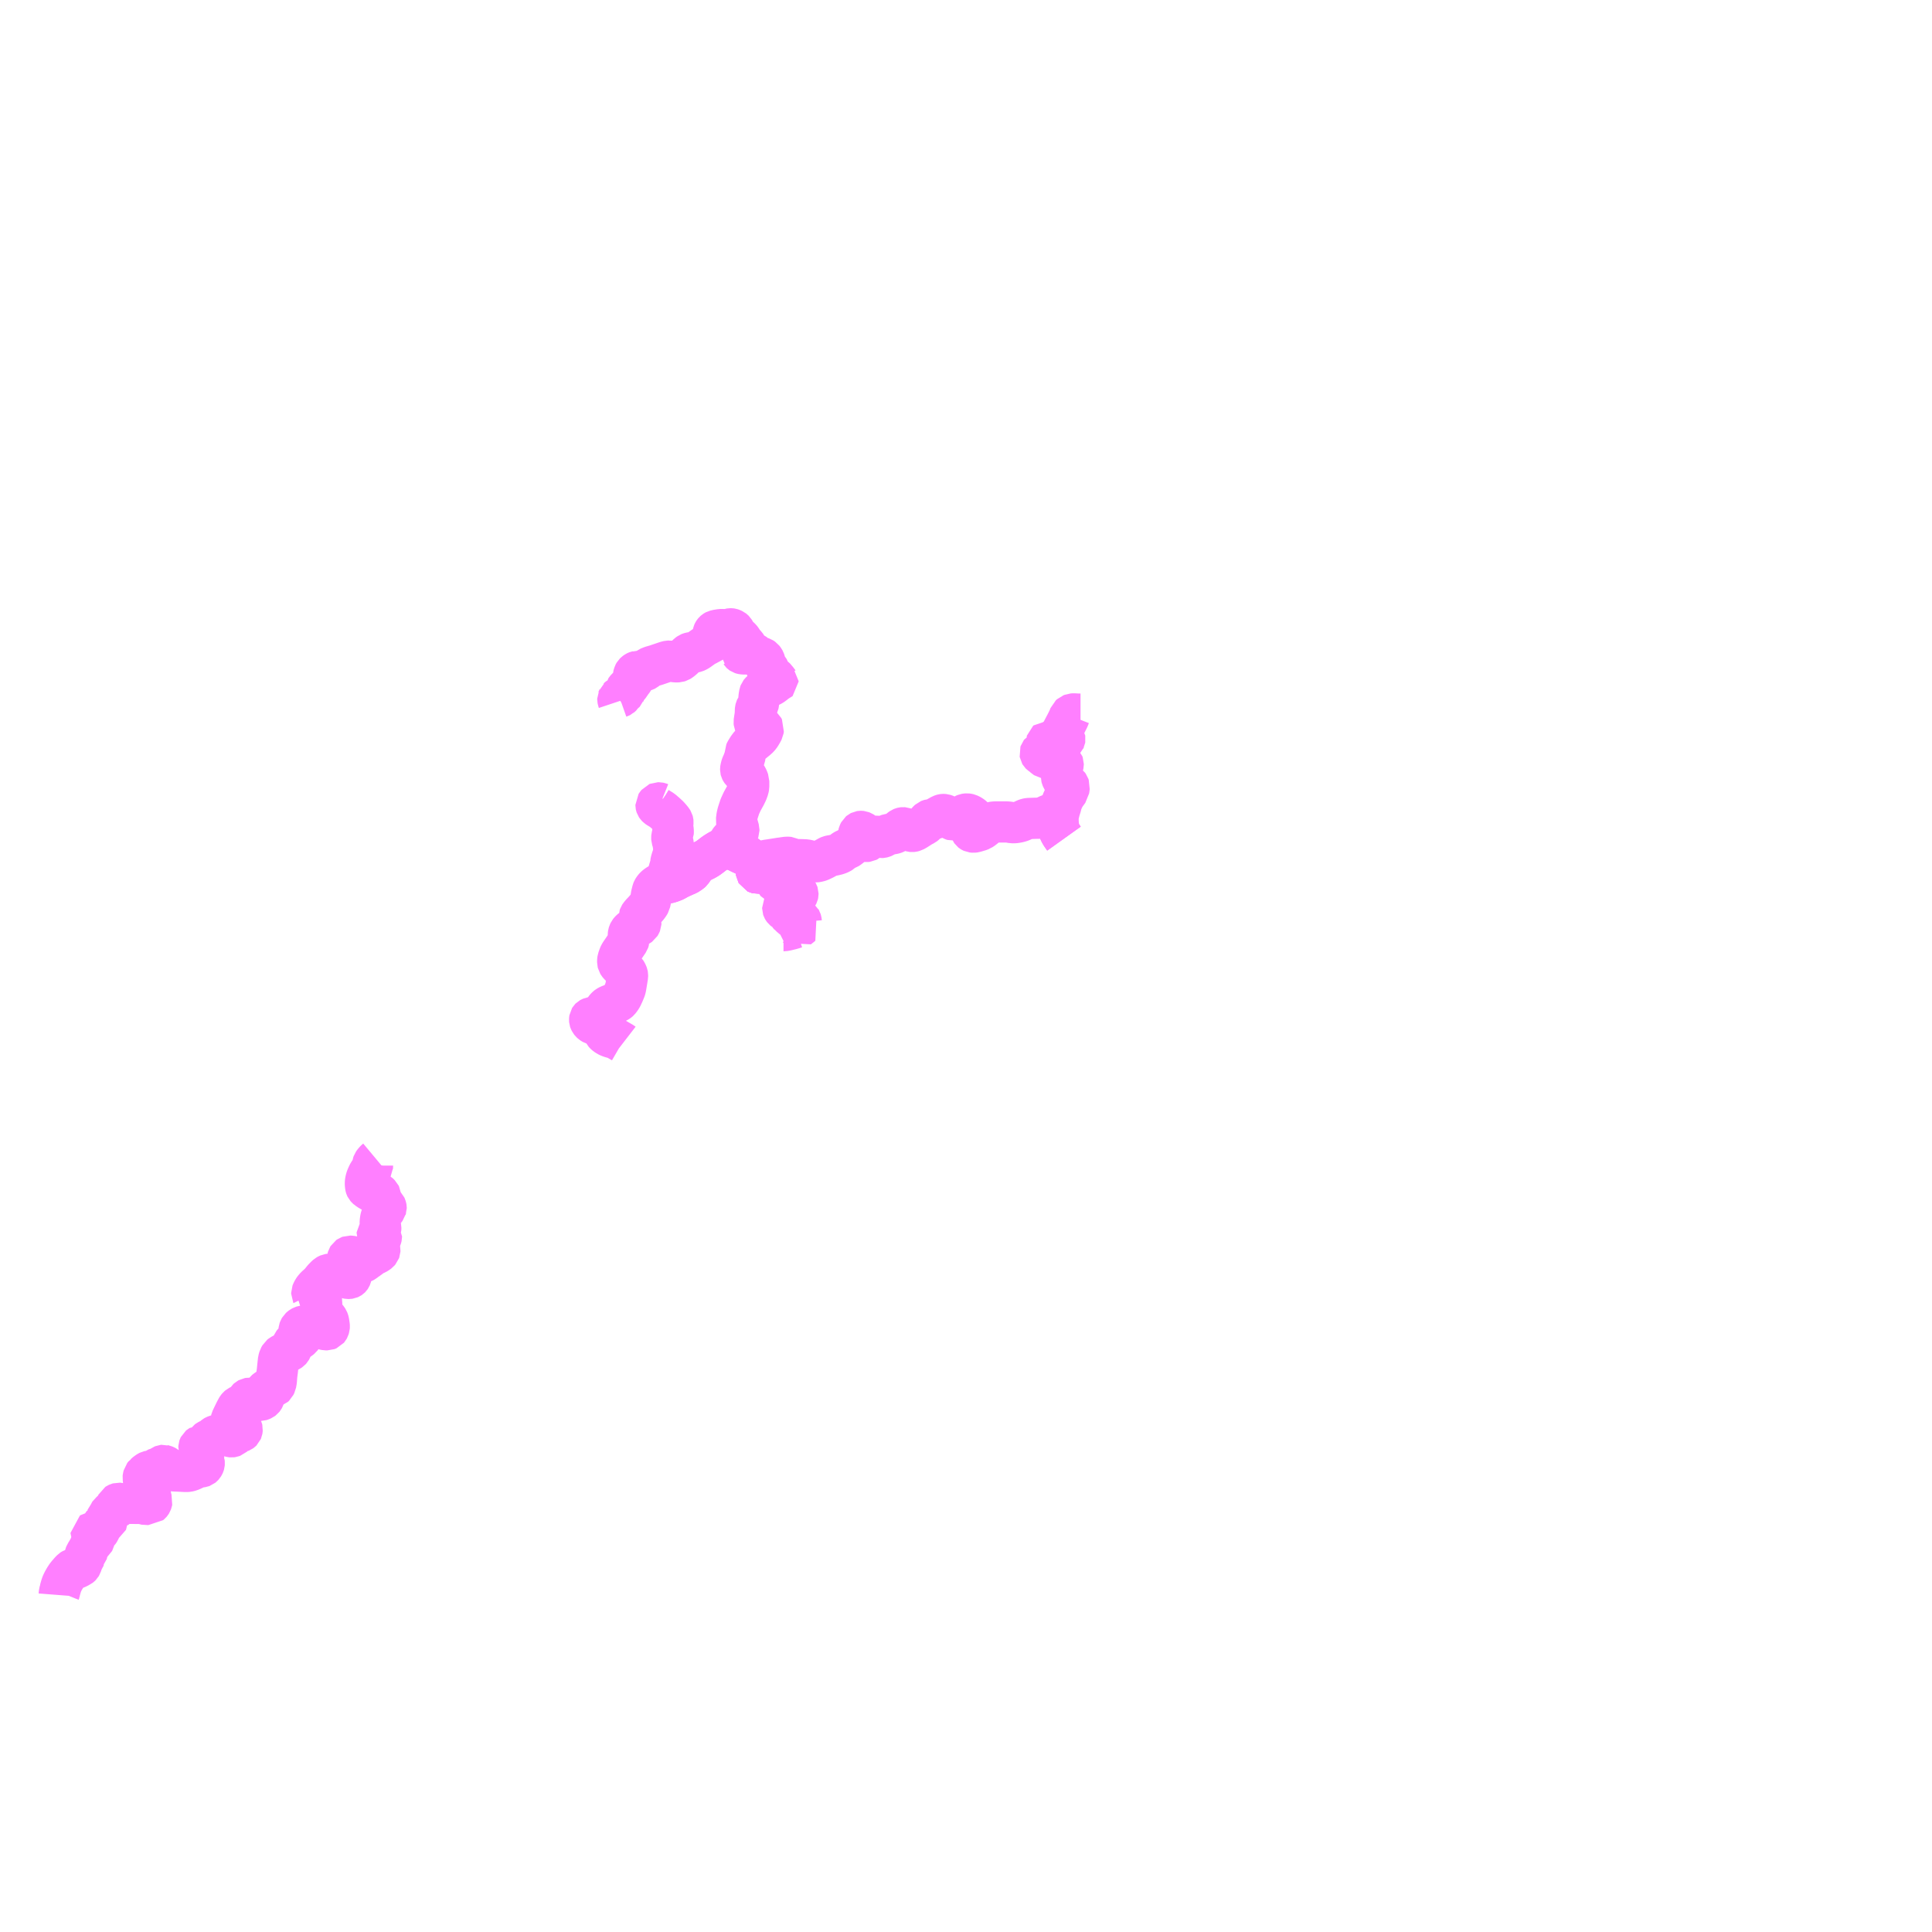 <?xml version="1.0" encoding="UTF-8"?>
<svg  xmlns="http://www.w3.org/2000/svg" xmlns:xlink="http://www.w3.org/1999/xlink" xmlns:go="http://purl.org/svgmap/profile" property="N07_001,N07_002,N07_003,N07_004,N07_005,N07_006,N07_007" viewBox="12972.656 -3199.219 35.156 35.156" go:dataArea="12972.65625 -3199.21875 35.15625 35.15625" >
<globalCoordinateSystem srsName="http://purl.org/crs/84" transform="matrix(100.0,0.0,0.0,-100.0,0.0,0.0)" />
<defs>
 <g id="p0" >
  <circle cx="0.0" cy="0.0" r="3" stroke="green" stroke-width="0.75" vector-effect="non-scaling-stroke" />
 </g>
</defs>
<g fill="none" fill-rule="evenodd" stroke="#FF00FF" stroke-width="0.75" opacity="0.5" vector-effect="non-scaling-stroke" stroke-linejoin="bevel" >
<path content="2,薩摩川内市,下甑島鹿島港バス,4.0,4.0,4.0," xlink:title="2" d="M12973.733,-3170.194L12973.735,-3170.22L12973.737,-3170.242L12973.739,-3170.249L12973.748,-3170.271L12973.749,-3170.291L12973.772,-3170.372L12973.784,-3170.404L12973.796,-3170.428L12973.807,-3170.451L12973.835,-3170.5L12973.863,-3170.543L12973.884,-3170.57L12973.912,-3170.602L12973.929,-3170.622L12973.963,-3170.657L12973.966,-3170.659L12973.97,-3170.661L12973.983,-3170.665L12974.021,-3170.672L12974.026,-3170.673L12974.035,-3170.677L12974.072,-3170.692L12974.102,-3170.71L12974.114,-3170.716L12974.12,-3170.719L12974.124,-3170.722L12974.13,-3170.728L12974.133,-3170.733L12974.136,-3170.738L12974.153,-3170.794L12974.162,-3170.814L12974.164,-3170.819L12974.186,-3170.849L12974.187,-3170.852L12974.189,-3170.857L12974.191,-3170.879L12974.192,-3170.883L12974.201,-3170.907L12974.21,-3170.937L12974.213,-3170.945L12974.222,-3170.958L12974.242,-3170.976L12974.248,-3170.984L12974.25,-3170.989L12974.252,-3170.994L12974.25,-3171.017L12974.249,-3171.028L12974.25,-3171.032L12974.254,-3171.036L12974.273,-3171.054L12974.288,-3171.075L12974.308,-3171.127L12974.312,-3171.135L12974.318,-3171.144L12974.33,-3171.156L12974.361,-3171.177L12974.373,-3171.188L12974.376,-3171.193L12974.378,-3171.203L12974.378,-3171.234L12974.377,-3171.244L12974.374,-3171.253L12974.371,-3171.259L12974.368,-3171.262L12974.345,-3171.278L12974.333,-3171.289L12974.317,-3171.313L12974.314,-3171.32L12974.314,-3171.325L12974.317,-3171.327L12974.325,-3171.332L12974.335,-3171.334L12974.343,-3171.334L12974.352,-3171.333L12974.398,-3171.324L12974.419,-3171.323L12974.428,-3171.324L12974.434,-3171.325L12974.439,-3171.328L12974.449,-3171.337L12974.461,-3171.354L12974.469,-3171.366L12974.489,-3171.413L12974.491,-3171.418L12974.504,-3171.454L12974.511,-3171.468L12974.53,-3171.491L12974.534,-3171.498L12974.554,-3171.511L12974.561,-3171.517L12974.568,-3171.52L12974.599,-3171.539L12974.612,-3171.548L12974.615,-3171.554L12974.615,-3171.568L12974.611,-3171.59L12974.606,-3171.62L12974.607,-3171.63L12974.608,-3171.633L12974.613,-3171.638L12974.633,-3171.65L12974.64,-3171.655L12974.642,-3171.659L12974.645,-3171.678L12974.648,-3171.686L12974.65,-3171.689L12974.675,-3171.709L12974.708,-3171.742L12974.726,-3171.752L12974.731,-3171.758L12974.74,-3171.77L12974.745,-3171.774L12974.749,-3171.775L12974.764,-3171.778L12974.777,-3171.782L12974.785,-3171.785L12974.791,-3171.789L12974.798,-3171.799L12974.801,-3171.807L12974.803,-3171.813L12974.801,-3171.815L12974.788,-3171.829L12974.78,-3171.84L12974.779,-3171.843L12974.779,-3171.847L12974.781,-3171.851L12974.787,-3171.855L12974.802,-3171.862L12974.813,-3171.865L12974.828,-3171.864L12974.84,-3171.861L12974.888,-3171.851L12974.905,-3171.849L12974.917,-3171.85L12974.932,-3171.853L12974.953,-3171.861L12974.959,-3171.863L12974.968,-3171.864L12975.009,-3171.864L12975.024,-3171.863L12975.185,-3171.862L12975.223,-3171.866L12975.23,-3171.865L12975.234,-3171.863L12975.244,-3171.853L12975.246,-3171.853L12975.255,-3171.849L12975.29,-3171.847L12975.379,-3171.841L12975.401,-3171.86L12975.407,-3171.867L12975.412,-3171.875L12975.419,-3171.894L12975.421,-3171.905L12975.418,-3171.914L12975.412,-3171.927L12975.402,-3171.948L12975.397,-3172.017L12975.393,-3172.028L12975.383,-3172.061L12975.383,-3172.074L12975.386,-3172.093L12975.387,-3172.122L12975.384,-3172.153L12975.38,-3172.165L12975.358,-3172.188L12975.342,-3172.211L12975.322,-3172.241L12975.304,-3172.276L12975.294,-3172.277L12975.285,-3172.266L12975.278,-3172.261L12975.272,-3172.261L12975.268,-3172.267L12975.267,-3172.279L12975.267,-3172.288L12975.267,-3172.294L12975.264,-3172.309L12975.261,-3172.329L12975.262,-3172.339L12975.27,-3172.37L12975.289,-3172.395L12975.299,-3172.401L12975.303,-3172.405L12975.334,-3172.429L12975.356,-3172.443L12975.364,-3172.447L12975.373,-3172.449L12975.423,-3172.45L12975.426,-3172.449L12975.44,-3172.45L12975.449,-3172.452L12975.457,-3172.457L12975.467,-3172.466L12975.484,-3172.486L12975.496,-3172.495L12975.506,-3172.499L12975.512,-3172.5L12975.516,-3172.499L12975.531,-3172.492L12975.545,-3172.486L12975.555,-3172.486L12975.561,-3172.488L12975.566,-3172.493L12975.569,-3172.496L12975.574,-3172.503L12975.584,-3172.523L12975.59,-3172.533L12975.597,-3172.541L12975.608,-3172.549L12975.618,-3172.553L12975.623,-3172.555L12975.632,-3172.556L12975.635,-3172.555L12975.64,-3172.554L12975.664,-3172.544L12975.679,-3172.536L12975.684,-3172.532L12975.688,-3172.525L12975.69,-3172.519L12975.693,-3172.495L12975.694,-3172.49L12975.696,-3172.484L12975.702,-3172.479L12975.71,-3172.472L12975.723,-3172.467L12975.736,-3172.463L12975.773,-3172.457L12975.837,-3172.453L12975.909,-3172.45L12976.02,-3172.444L12976.062,-3172.444L12976.075,-3172.445L12976.105,-3172.452L12976.117,-3172.455L12976.15,-3172.469L12976.185,-3172.485L12976.267,-3172.524L12976.28,-3172.528L12976.292,-3172.528L12976.305,-3172.528L12976.319,-3172.526L12976.332,-3172.528L12976.34,-3172.531L12976.345,-3172.535L12976.356,-3172.547L12976.364,-3172.56L12976.369,-3172.571L12976.372,-3172.581L12976.373,-3172.593L12976.372,-3172.603L12976.371,-3172.613L12976.363,-3172.631L12976.35,-3172.654L12976.347,-3172.662L12976.346,-3172.668L12976.347,-3172.677L12976.347,-3172.68L12976.352,-3172.692L12976.359,-3172.711L12976.362,-3172.722L12976.363,-3172.74L12976.36,-3172.747L12976.352,-3172.761L12976.339,-3172.776L12976.301,-3172.821L12976.282,-3172.848L12976.277,-3172.858L12976.276,-3172.866L12976.275,-3172.869L12976.276,-3172.888L12976.278,-3172.894L12976.281,-3172.9L12976.287,-3172.905L12976.294,-3172.909L12976.303,-3172.909L12976.317,-3172.907L12976.334,-3172.907L12976.34,-3172.907L12976.348,-3172.91L12976.358,-3172.917L12976.38,-3172.934L12976.408,-3172.961L12976.413,-3172.968L12976.423,-3172.995L12976.428,-3173.002L12976.436,-3173.008L12976.525,-3173.053L12976.539,-3173.062L12976.542,-3173.065L12976.547,-3173.071L12976.554,-3173.082L12976.56,-3173.087L12976.567,-3173.091L12976.58,-3173.096L12976.631,-3173.112L12976.666,-3173.12L12976.69,-3173.124L12976.766,-3173.136L12976.784,-3173.137L12976.789,-3173.137L12976.795,-3173.135L12976.804,-3173.13L12976.813,-3173.121L12976.833,-3173.093L12976.84,-3173.086L12976.846,-3173.08L12976.854,-3173.076L12976.862,-3173.074L12976.872,-3173.073L12976.879,-3173.074L12976.898,-3173.081L12976.908,-3173.09L12976.912,-3173.095L12976.913,-3173.103L12976.913,-3173.115L12976.907,-3173.159L12976.906,-3173.177L12976.908,-3173.18L12976.912,-3173.184L12976.923,-3173.188L12976.936,-3173.19L12976.97,-3173.191L12976.98,-3173.19L12976.985,-3173.188L12976.988,-3173.187L12977.014,-3173.171L12977.022,-3173.166L12977.03,-3173.166L12977.037,-3173.166L12977.042,-3173.168L12977.053,-3173.176L12977.056,-3173.179L12977.057,-3173.18L12977.06,-3173.187L12977.061,-3173.193L12977.062,-3173.199L12977.063,-3173.212L12977.061,-3173.221L12977.058,-3173.227L12977.05,-3173.238L12977.043,-3173.248L12977.03,-3173.259L12977.023,-3173.267L12976.998,-3173.287L12976.979,-3173.308L12976.961,-3173.324L12976.935,-3173.343L12976.922,-3173.351L12976.907,-3173.358L12976.893,-3173.363L12976.873,-3173.374L12976.868,-3173.377L12976.864,-3173.381L12976.864,-3173.383L12976.864,-3173.386L12976.865,-3173.39L12976.895,-3173.454L12976.901,-3173.466L12976.939,-3173.544L12976.969,-3173.599L12976.972,-3173.604L12976.986,-3173.621L12976.999,-3173.632L12977.003,-3173.634L12977.013,-3173.637L12977.021,-3173.638L12977.04,-3173.637L12977.059,-3173.635L12977.088,-3173.635L12977.096,-3173.636L12977.107,-3173.641L12977.123,-3173.649L12977.136,-3173.66L12977.14,-3173.666L12977.144,-3173.678L12977.146,-3173.69L12977.148,-3173.744L12977.15,-3173.749L12977.155,-3173.757L12977.166,-3173.767L12977.179,-3173.774L12977.195,-3173.777L12977.21,-3173.776L12977.241,-3173.77L12977.293,-3173.755L12977.348,-3173.739L12977.368,-3173.735L12977.39,-3173.735L12977.412,-3173.742L12977.434,-3173.752L12977.446,-3173.761L12977.454,-3173.771L12977.46,-3173.782L12977.464,-3173.794L12977.464,-3173.834L12977.462,-3173.856L12977.463,-3173.884L12977.468,-3173.895L12977.476,-3173.906L12977.495,-3173.921L12977.519,-3173.938L12977.533,-3173.949L12977.549,-3173.958L12977.559,-3173.963L12977.576,-3173.968L12977.594,-3173.97L12977.609,-3173.974L12977.64,-3173.984L12977.658,-3174.001L12977.674,-3174.034L12977.684,-3174.09L12977.692,-3174.194L12977.703,-3174.275L12977.716,-3174.403L12977.724,-3174.474L12977.737,-3174.518L12977.756,-3174.551L12977.772,-3174.564L12977.804,-3174.581L12977.843,-3174.598L12977.925,-3174.636L12977.941,-3174.647L12977.951,-3174.658L12977.955,-3174.665L12977.961,-3174.68L12977.968,-3174.703L12977.976,-3174.743L12977.98,-3174.762L12977.986,-3174.776L12977.996,-3174.789L12978.002,-3174.795L12978.014,-3174.803L12978.077,-3174.831L12978.097,-3174.842L12978.116,-3174.856L12978.136,-3174.872L12978.142,-3174.88L12978.146,-3174.889L12978.145,-3174.907L12978.142,-3174.919L12978.135,-3174.932L12978.111,-3174.967L12978.102,-3174.983L12978.098,-3174.996L12978.097,-3175.013L12978.098,-3175.021L12978.103,-3175.035L12978.113,-3175.052L12978.127,-3175.065L12978.139,-3175.074L12978.156,-3175.083L12978.172,-3175.088L12978.203,-3175.093L12978.219,-3175.096L12978.238,-3175.097L12978.307,-3175.1L12978.351,-3175.103L12978.38,-3175.102L12978.396,-3175.099L12978.416,-3175.092L12978.474,-3175.062L12978.476,-3175.061L12978.526,-3175.037L12978.55,-3175.029L12978.572,-3175.024L12978.587,-3175.021L12978.611,-3175.021L12978.619,-3175.024L12978.628,-3175.028L12978.634,-3175.035L12978.64,-3175.046L12978.647,-3175.069L12978.648,-3175.082L12978.647,-3175.096L12978.636,-3175.17L12978.631,-3175.187L12978.625,-3175.202L12978.611,-3175.224L12978.564,-3175.281L12978.55,-3175.3L12978.541,-3175.315L12978.529,-3175.345L12978.518,-3175.391L12978.511,-3175.432L12978.509,-3175.51L12978.507,-3175.52L12978.505,-3175.568L12978.502,-3175.59L12978.496,-3175.606L12978.49,-3175.613L12978.478,-3175.626L12978.465,-3175.636L12978.458,-3175.638L12978.416,-3175.643L12978.379,-3175.648L12978.362,-3175.652L12978.345,-3175.661L12978.333,-3175.67L12978.331,-3175.671L12978.332,-3175.673L12978.329,-3175.679L12978.329,-3175.692L12978.337,-3175.713L12978.356,-3175.749L12978.37,-3175.769L12978.401,-3175.805L12978.442,-3175.841L12978.478,-3175.876L12978.499,-3175.9L12978.54,-3175.951L12978.585,-3175.997L12978.604,-3176.014L12978.62,-3176.023L12978.636,-3176.03L12978.649,-3176.032L12978.662,-3176.033L12978.667,-3176.033L12978.671,-3176.033L12978.676,-3176.031L12978.682,-3176.029L12978.692,-3176.02L12978.7,-3176.015L12978.711,-3176.01L12978.757,-3175.997L12978.764,-3175.995L12978.778,-3175.995L12978.792,-3175.998L12978.846,-3176.014L12978.862,-3176.017L12978.887,-3176.018L12978.903,-3176.017L12978.919,-3176.012L12978.935,-3176.003L12978.935,-3176.003L12978.946,-3175.996L12978.953,-3175.987L12978.972,-3175.963L12978.974,-3175.961L12978.977,-3175.959L12978.98,-3175.958L12978.991,-3175.956L12979.005,-3175.956L12979.018,-3175.958L12979.025,-3175.961L12979.031,-3175.965L12979.035,-3175.969L12979.039,-3175.975L12979.042,-3175.982L12979.047,-3176L12979.048,-3176.009L12979.048,-3176.016L12979.048,-3176.027L12979.045,-3176.036L12979.039,-3176.047L12979.028,-3176.058L12979,-3176.078L12978.983,-3176.095L12978.978,-3176.106L12978.976,-3176.11L12978.973,-3176.12L12978.973,-3176.176L12978.971,-3176.189L12978.971,-3176.214L12978.975,-3176.24L12978.977,-3176.261L12978.978,-3176.298L12978.981,-3176.326L12978.984,-3176.336L12978.992,-3176.349L12979.002,-3176.356L12979.016,-3176.361L12979.043,-3176.36L12979.084,-3176.352L12979.113,-3176.344L12979.142,-3176.331L12979.158,-3176.319L12979.158,-3176.319L12979.178,-3176.298L12979.192,-3176.278L12979.204,-3176.262L12979.217,-3176.252L12979.227,-3176.248L12979.232,-3176.247L12979.237,-3176.246L12979.244,-3176.246L12979.249,-3176.246L12979.258,-3176.248L12979.266,-3176.251L12979.275,-3176.255L12979.286,-3176.261L12979.291,-3176.265L12979.318,-3176.291L12979.33,-3176.3L12979.356,-3176.311L12979.365,-3176.316L12979.377,-3176.327L12979.387,-3176.34L12979.392,-3176.351L12979.407,-3176.371L12979.413,-3176.376L12979.421,-3176.38L12979.44,-3176.386L12979.488,-3176.397L12979.502,-3176.403L12979.531,-3176.421L12979.552,-3176.437L12979.564,-3176.451L12979.568,-3176.462L12979.569,-3176.479L12979.567,-3176.488L12979.559,-3176.507L12979.554,-3176.522L12979.551,-3176.543L12979.551,-3176.615L12979.555,-3176.627L12979.576,-3176.663L12979.586,-3176.683L12979.593,-3176.699L12979.595,-3176.705L12979.597,-3176.714L12979.597,-3176.716L12979.597,-3176.719L12979.595,-3176.722L12979.592,-3176.726L12979.585,-3176.729L12979.579,-3176.731L12979.538,-3176.74L12979.527,-3176.744L12979.521,-3176.75L12979.519,-3176.755L12979.52,-3176.767L12979.527,-3176.777L12979.572,-3176.822L12979.58,-3176.835L12979.584,-3176.846L12979.585,-3176.871L12979.585,-3176.878L12979.58,-3176.903L12979.579,-3176.908L12979.576,-3176.924L12979.575,-3176.974L12979.575,-3176.988L12979.582,-3177.04L12979.588,-3177.066L12979.598,-3177.094L12979.603,-3177.111L12979.619,-3177.146L12979.624,-3177.155L12979.647,-3177.183L12979.675,-3177.221L12979.678,-3177.225L12979.681,-3177.229L12979.682,-3177.233L12979.683,-3177.236L12979.683,-3177.24L12979.682,-3177.246L12979.677,-3177.263L12979.672,-3177.274L12979.653,-3177.293L12979.631,-3177.321L12979.611,-3177.344L12979.6,-3177.362L12979.594,-3177.375L12979.591,-3177.389L12979.584,-3177.429L12979.58,-3177.466L12979.574,-3177.478L12979.54,-3177.512L12979.529,-3177.518L12979.497,-3177.524L12979.466,-3177.526L12979.459,-3177.527L12979.448,-3177.528L12979.421,-3177.536L12979.406,-3177.544L12979.384,-3177.557L12979.365,-3177.568L12979.342,-3177.586L12979.337,-3177.588L12979.329,-3177.595L12979.316,-3177.61L12979.314,-3177.614L12979.311,-3177.623L12979.309,-3177.632L12979.307,-3177.65L12979.305,-3177.67L12979.305,-3177.695L12979.307,-3177.717L12979.309,-3177.731L12979.313,-3177.747L12979.318,-3177.768L12979.323,-3177.783L12979.335,-3177.813L12979.354,-3177.854L12979.365,-3177.874L12979.378,-3177.893L12979.385,-3177.903L12979.404,-3177.928L12979.428,-3177.956L12979.433,-3177.964L12979.433,-3177.989L12979.434,-3177.997L12979.434,-3178.009L12979.437,-3178.033L12979.445,-3178.055L12979.456,-3178.071L12979.483,-3178.102L12979.488,-3178.107L12979.506,-3178.122"/>
<path content="2,薩摩川内市,中川原線,5.0,5.0,5.0," xlink:title="2" d="M12986.572,-3183.546L12986.564,-3183.54L12986.558,-3183.528L12986.556,-3183.522L12986.554,-3183.513L12986.554,-3183.495L12986.558,-3183.479L12986.578,-3183.428L12986.592,-3183.4L12986.593,-3183.395L12986.593,-3183.392L12986.591,-3183.389L12986.573,-3183.38L12986.547,-3183.368L12986.522,-3183.356L12986.489,-3183.342L12986.478,-3183.338L12986.469,-3183.335L12986.449,-3183.331L12986.436,-3183.33L12986.432,-3183.331L12986.426,-3183.334L12986.422,-3183.341L12986.418,-3183.365L12986.41,-3183.424L12986.406,-3183.443L12986.391,-3183.477L12986.381,-3183.496L12986.352,-3183.53L12986.342,-3183.549L12986.302,-3183.595L12986.264,-3183.63L12986.247,-3183.642L12986.223,-3183.657L12986.208,-3183.663L12986.171,-3183.678L12986.122,-3183.701L12986.085,-3183.72L12986.062,-3183.73L12986.04,-3183.74L12985.995,-3183.76L12985.981,-3183.766L12985.945,-3183.779L12985.923,-3183.786L12985.899,-3183.79L12985.887,-3183.792L12985.879,-3183.792L12985.874,-3183.791L12985.864,-3183.791L12985.855,-3183.789L12985.828,-3183.784L12985.814,-3183.779L12985.777,-3183.763L12985.736,-3183.742L12985.679,-3183.707L12985.655,-3183.69L12985.637,-3183.678L12985.611,-3183.657L12985.57,-3183.626L12985.544,-3183.607L12985.51,-3183.586L12985.483,-3183.571L12985.403,-3183.532L12985.388,-3183.525L12985.331,-3183.481L12985.316,-3183.466L12985.298,-3183.442L12985.243,-3183.362L12985.222,-3183.343L12985.181,-3183.316L12985.161,-3183.304L12985.126,-3183.29L12985.033,-3183.248L12984.97,-3183.216L12984.942,-3183.198L12984.893,-3183.178L12984.837,-3183.159L12984.802,-3183.151L12984.792,-3183.15L12984.779,-3183.151L12984.756,-3183.155L12984.736,-3183.156L12984.735,-3183.181L12984.737,-3183.188L12984.739,-3183.194L12984.752,-3183.217L12984.783,-3183.259L12984.796,-3183.278L12984.805,-3183.294L12984.814,-3183.314L12984.82,-3183.334L12984.825,-3183.365L12984.83,-3183.387L12984.846,-3183.44L12984.857,-3183.469L12984.862,-3183.485L12984.862,-3183.497L12984.862,-3183.522L12984.866,-3183.544L12984.882,-3183.599L12984.895,-3183.633L12984.901,-3183.651L12984.905,-3183.678L12984.91,-3183.702L12984.914,-3183.727L12984.917,-3183.762L12984.916,-3183.79L12984.906,-3183.857L12984.902,-3183.886L12984.889,-3183.93L12984.881,-3183.955L12984.88,-3183.973L12984.882,-3183.997L12984.89,-3184.027L12984.906,-3184.066L12984.907,-3184.079L12984.906,-3184.11L12984.895,-3184.187L12984.896,-3184.217L12984.901,-3184.247L12984.902,-3184.258L12984.901,-3184.267L12984.898,-3184.278L12984.888,-3184.295L12984.853,-3184.337L12984.823,-3184.371L12984.778,-3184.413L12984.705,-3184.476L12984.669,-3184.498L12984.666,-3184.5L12984.628,-3184.523L12984.615,-3184.532L12984.606,-3184.541L12984.601,-3184.546L12984.597,-3184.552L12984.594,-3184.561L12984.593,-3184.566L12984.593,-3184.572L12984.6,-3184.583L12984.62,-3184.607L12984.627,-3184.61L12984.647,-3184.61L12984.661,-3184.607L12984.676,-3184.601L12984.686,-3184.601L12984.731,-3184.622L12984.742,-3184.627"/>
<path content="2,薩摩川内市,市之浦線,3.0,3.0,3.0," xlink:title="2" d="M12992.017,-3183.959L12992.002,-3183.98L12991.997,-3183.987L12991.965,-3184.034L12991.945,-3184.069L12991.934,-3184.092L12991.929,-3184.107L12991.926,-3184.119L12991.925,-3184.129L12991.901,-3184.29"/>
<path content="2,薩摩川内市,市之浦線,3.0,3.0,3.0," xlink:title="2" d="M12991.901,-3184.29L12991.981,-3184.283"/>
<path content="2,薩摩川内市,市之浦線,3.0,3.0,3.0," xlink:title="2" d="M12991.901,-3184.29L12991.901,-3184.301L12991.903,-3184.336L12991.909,-3184.369L12991.911,-3184.378L12991.928,-3184.44L12991.937,-3184.479L12991.945,-3184.502L12991.959,-3184.547L12991.97,-3184.594L12991.987,-3184.641L12992.021,-3184.715L12992.052,-3184.763L12992.103,-3184.832L12992.105,-3184.847L12992.109,-3184.873L12992.113,-3184.905L12992.106,-3184.925L12992.094,-3184.942L12992.044,-3184.979L12992.018,-3184.999L12992,-3185.021L12991.99,-3185.037L12991.982,-3185.051L12991.974,-3185.07L12991.971,-3185.082L12991.971,-3185.128L12991.974,-3185.179L12991.98,-3185.213L12991.986,-3185.241L12992.001,-3185.299L12992.003,-3185.309L12992.003,-3185.316L12992.001,-3185.322L12991.998,-3185.33L12991.988,-3185.34L12991.969,-3185.35L12991.95,-3185.354L12991.897,-3185.363L12991.861,-3185.372L12991.789,-3185.393L12991.779,-3185.399L12991.775,-3185.403L12991.77,-3185.414L12991.768,-3185.43L12991.767,-3185.437L12991.761,-3185.445L12991.758,-3185.448L12991.753,-3185.453L12991.747,-3185.458L12991.739,-3185.461L12991.728,-3185.465L12991.718,-3185.467L12991.709,-3185.467L12991.705,-3185.464L12991.701,-3185.457L12991.7,-3185.443L12991.697,-3185.431L12991.688,-3185.427L12991.674,-3185.43L12991.666,-3185.435L12991.641,-3185.458L12991.624,-3185.472L12991.59,-3185.496L12991.584,-3185.502L12991.581,-3185.507L12991.58,-3185.513L12991.583,-3185.522L12991.59,-3185.531L12991.601,-3185.537L12991.622,-3185.539L12991.643,-3185.54L12991.651,-3185.541L12991.668,-3185.545L12991.676,-3185.55L12991.681,-3185.557L12991.686,-3185.568L12991.688,-3185.579L12991.689,-3185.59L12991.689,-3185.594L12991.68,-3185.61L12991.677,-3185.625L12991.679,-3185.639L12991.685,-3185.652L12991.697,-3185.669L12991.705,-3185.682L12991.706,-3185.69L12991.705,-3185.702L12991.702,-3185.712L12991.701,-3185.723L12991.703,-3185.73L12991.711,-3185.737L12991.725,-3185.736L12991.74,-3185.729L12991.756,-3185.726L12991.768,-3185.724L12991.779,-3185.727L12991.8,-3185.74L12991.82,-3185.753L12991.829,-3185.758L12991.837,-3185.76L12991.846,-3185.761L12991.854,-3185.762L12991.863,-3185.761L12991.873,-3185.76L12991.896,-3185.753L12991.902,-3185.751L12991.917,-3185.751L12991.942,-3185.749L12991.988,-3185.744L12992.009,-3185.744L12992.018,-3185.747L12992.025,-3185.752L12992.03,-3185.757L12992.032,-3185.762L12992.033,-3185.764L12992.034,-3185.77L12992.033,-3185.776L12992.028,-3185.784L12992.021,-3185.792L12991.968,-3185.827L12991.963,-3185.83L12991.958,-3185.834L12991.955,-3185.838L12991.953,-3185.841L12991.952,-3185.845L12991.951,-3185.848L12991.951,-3185.852L12991.952,-3185.856L12991.953,-3185.861L12992.056,-3186.056L12992.099,-3186.142L12992.121,-3186.198L12992.142,-3186.217L12992.168,-3186.227L12992.195,-3186.229L12992.282,-3186.224L12992.318,-3186.224"/>
<path content="2,薩摩川内市,平良線,7.0,7.0,7.0," xlink:title="2" d="M12983.993,-3180.239L12983.98,-3180.249L12983.856,-3180.321L12983.85,-3180.324L12983.833,-3180.329L12983.825,-3180.33L12983.792,-3180.337L12983.764,-3180.346L12983.739,-3180.355L12983.714,-3180.367L12983.683,-3180.387L12983.673,-3180.395L12983.658,-3180.409L12983.65,-3180.418L12983.639,-3180.439L12983.633,-3180.457L12983.628,-3180.487L12983.624,-3180.496L12983.604,-3180.527L12983.594,-3180.538L12983.588,-3180.539L12983.586,-3180.545L12983.575,-3180.551L12983.57,-3180.553L12983.563,-3180.555L12983.47,-3180.578L12983.447,-3180.585L12983.433,-3180.593L12983.421,-3180.601L12983.407,-3180.614L12983.396,-3180.628L12983.388,-3180.644L12983.386,-3180.65L12983.385,-3180.661L12983.386,-3180.677L12983.387,-3180.683L12983.39,-3180.688L12983.393,-3180.691L12983.4,-3180.695L12983.419,-3180.703L12983.426,-3180.704L12983.434,-3180.706L12983.444,-3180.707L12983.448,-3180.707L12983.463,-3180.706L12983.492,-3180.704L12983.531,-3180.705L12983.542,-3180.708L12983.557,-3180.716L12983.57,-3180.727L12983.607,-3180.766L12983.624,-3180.788L12983.633,-3180.803L12983.646,-3180.83L12983.666,-3180.862L12983.68,-3180.88L12983.696,-3180.896L12983.71,-3180.907L12983.722,-3180.914L12983.739,-3180.923L12983.842,-3180.963L12983.884,-3180.982L12983.904,-3180.993L12983.914,-3181L12983.923,-3181.008L12983.951,-3181.044L12983.972,-3181.078L12984.002,-3181.142L12984.03,-3181.21L12984.038,-3181.234L12984.044,-3181.266L12984.065,-3181.393L12984.069,-3181.419L12984.075,-3181.452L12984.075,-3181.474L12984.073,-3181.485L12984.068,-3181.499L12984.055,-3181.526L12984.046,-3181.54L12983.958,-3181.626L12983.943,-3181.641L12983.924,-3181.659L12983.909,-3181.678L12983.9,-3181.693L12983.896,-3181.709L12983.896,-3181.731L12983.897,-3181.747L12983.9,-3181.767L12983.916,-3181.812L12983.92,-3181.825L12983.931,-3181.849L12983.945,-3181.873L12984.095,-3182.093L12984.097,-3182.099L12984.098,-3182.103L12984.098,-3182.116L12984.098,-3182.128L12984.098,-3182.136L12984.089,-3182.179L12984.088,-3182.201L12984.092,-3182.227L12984.098,-3182.247L12984.106,-3182.264L12984.117,-3182.278L12984.133,-3182.294L12984.148,-3182.307L12984.195,-3182.338L12984.215,-3182.347L12984.242,-3182.356L12984.276,-3182.369L12984.29,-3182.377L12984.301,-3182.385L12984.311,-3182.401L12984.317,-3182.416L12984.318,-3182.434L12984.309,-3182.467L12984.291,-3182.505L12984.287,-3182.519L12984.287,-3182.538L12984.292,-3182.552L12984.301,-3182.566L12984.329,-3182.6L12984.341,-3182.613L12984.362,-3182.634L12984.437,-3182.719L12984.467,-3182.76L12984.483,-3182.788L12984.484,-3182.793L12984.499,-3182.863L12984.511,-3182.938L12984.53,-3183.013L12984.536,-3183.028L12984.548,-3183.048L12984.564,-3183.068L12984.573,-3183.078L12984.599,-3183.101L12984.633,-3183.124L12984.666,-3183.141L12984.688,-3183.149L12984.715,-3183.157L12984.736,-3183.156L12984.756,-3183.155L12984.779,-3183.151L12984.792,-3183.15L12984.802,-3183.151L12984.837,-3183.159L12984.893,-3183.178L12984.942,-3183.198L12984.97,-3183.216L12985.033,-3183.248L12985.126,-3183.29L12985.161,-3183.304L12985.181,-3183.316L12985.222,-3183.343L12985.243,-3183.362L12985.298,-3183.442L12985.316,-3183.466L12985.331,-3183.481L12985.388,-3183.525L12985.403,-3183.532L12985.483,-3183.571L12985.51,-3183.586L12985.544,-3183.607L12985.57,-3183.626L12985.611,-3183.657L12985.637,-3183.678L12985.655,-3183.69L12985.679,-3183.707L12985.736,-3183.742L12985.777,-3183.763L12985.814,-3183.779L12985.828,-3183.784L12985.855,-3183.789L12985.864,-3183.791L12985.874,-3183.791L12985.879,-3183.792L12985.887,-3183.792L12985.899,-3183.79L12985.923,-3183.786L12985.945,-3183.779L12985.981,-3183.766L12985.995,-3183.76L12986.04,-3183.74L12986.062,-3183.73L12986.085,-3183.72L12986.122,-3183.701L12986.171,-3183.678L12986.208,-3183.663L12986.223,-3183.657L12986.247,-3183.642L12986.264,-3183.63L12986.302,-3183.595L12986.342,-3183.549L12986.352,-3183.53L12986.381,-3183.496L12986.391,-3183.477L12986.406,-3183.443L12986.41,-3183.424L12986.418,-3183.365L12986.422,-3183.341L12986.426,-3183.334L12986.432,-3183.331L12986.436,-3183.33L12986.449,-3183.331L12986.469,-3183.335L12986.478,-3183.338L12986.489,-3183.342L12986.522,-3183.356L12986.547,-3183.368L12986.573,-3183.38L12986.591,-3183.389L12986.593,-3183.392L12986.593,-3183.395L12986.592,-3183.4L12986.578,-3183.428L12986.558,-3183.479L12986.554,-3183.495L12986.554,-3183.513L12986.556,-3183.522L12986.558,-3183.528L12986.564,-3183.54L12986.572,-3183.546"/>
<path content="2,薩摩川内市,江石線,7.0,7.0,7.0," xlink:title="2" d="M12986.834,-3182.254L12986.856,-3182.265L12986.897,-3182.28L12986.913,-3182.284L12986.921,-3182.284L12986.967,-3182.291L12987.052,-3182.312L12987.097,-3182.325L12987.133,-3182.337L12987.144,-3182.34L12987.161,-3182.34L12987.165,-3182.339L12987.177,-3182.327L12987.213,-3182.356L12987.216,-3182.358L12987.244,-3182.381L12987.255,-3182.39L12987.251,-3182.394L12987.248,-3182.399L12987.245,-3182.406L12987.243,-3182.412L12987.237,-3182.439L12987.236,-3182.445L12987.235,-3182.459L12987.234,-3182.465L12987.23,-3182.478L12987.227,-3182.483L12987.225,-3182.487L12987.22,-3182.491L12987.21,-3182.498L12987.202,-3182.502L12987.188,-3182.507L12987.178,-3182.509L12987.151,-3182.509L12987.142,-3182.508L12987.128,-3182.505L12987.114,-3182.501L12987.106,-3182.501L12987.099,-3182.501L12987.093,-3182.503L12987.084,-3182.508L12987.072,-3182.517L12987.052,-3182.535L12987.046,-3182.541L12987.017,-3182.562L12987.014,-3182.566L12987.012,-3182.568L12987.011,-3182.57L12987.011,-3182.572L12987.011,-3182.575L12987.013,-3182.578L12987.015,-3182.581L12987.026,-3182.587L12987.039,-3182.595L12987.043,-3182.599L12987.044,-3182.601L12987.045,-3182.604L12987.045,-3182.608L12987.043,-3182.613L12987.035,-3182.642L12987.033,-3182.649L12987.029,-3182.652L12987.025,-3182.655L12987.02,-3182.657L12987.013,-3182.658L12987.006,-3182.658L12986.99,-3182.658L12986.971,-3182.656L12986.951,-3182.652L12986.946,-3182.651L12986.938,-3182.651L12986.933,-3182.652L12986.921,-3182.659L12986.915,-3182.664L12986.908,-3182.673L12986.904,-3182.679L12986.9,-3182.686L12986.899,-3182.689L12986.899,-3182.693L12986.899,-3182.698L12986.9,-3182.7L12986.902,-3182.704L12986.909,-3182.711L12986.919,-3182.721L12986.922,-3182.725L12986.924,-3182.729L12986.925,-3182.732L12986.928,-3182.742L12986.931,-3182.746L12986.935,-3182.749L12986.95,-3182.759L12986.956,-3182.766L12986.959,-3182.77L12986.96,-3182.773L12986.96,-3182.776L12986.96,-3182.779L12986.958,-3182.783L12986.95,-3182.797L12986.948,-3182.802L12986.947,-3182.808L12986.946,-3182.812L12986.946,-3182.821L12986.946,-3182.824L12986.947,-3182.827L12986.948,-3182.829L12986.95,-3182.831L12986.953,-3182.832L12986.96,-3182.833L12986.964,-3182.833L12986.972,-3182.832L12986.988,-3182.83L12986.997,-3182.831L12987.001,-3182.832L12987.005,-3182.834L12987.008,-3182.836L12987.011,-3182.84L12987.012,-3182.843L12987.018,-3182.882L12987.018,-3182.893L12987.018,-3182.897L12987.019,-3182.899L12987.021,-3182.903L12987.025,-3182.907L12987.031,-3182.911L12987.039,-3182.914L12987.047,-3182.916L12987.092,-3182.916L12987.109,-3182.916L12987.132,-3182.92L12987.144,-3182.923L12987.149,-3182.924L12987.155,-3182.926L12987.165,-3182.931L12987.17,-3182.934L12987.172,-3182.937L12987.174,-3182.941L12987.175,-3182.945L12987.176,-3182.95L12987.176,-3182.955L12987.176,-3182.96L12987.175,-3182.963L12987.171,-3182.97L12987.167,-3182.973L12987.163,-3182.976L12987.158,-3182.978L12987.152,-3182.98L12987.147,-3182.981L12987.141,-3182.981L12987.133,-3182.98L12987.118,-3182.977L12987.111,-3182.976L12987.102,-3182.976L12987.097,-3182.976L12987.091,-3182.978L12987.085,-3182.981L12987.079,-3182.985L12987.07,-3182.994L12987.068,-3182.996L12987.061,-3182.999L12987.058,-3183.001L12987.055,-3183.001L12987.051,-3183.002L12987.046,-3183.001L12987.035,-3182.999L12987.027,-3182.998L12987.022,-3182.999L12987.018,-3183.001L12987.012,-3183.005L12987.01,-3183.008L12987.009,-3183.01L12987.008,-3183.014L12987.008,-3183.018L12987.009,-3183.026L12987.009,-3183.029L12987.015,-3183.049L12987.016,-3183.051L12987.015,-3183.062L12987.015,-3183.065L12987.012,-3183.069L12987.009,-3183.071L12987.004,-3183.074L12986.999,-3183.075L12986.995,-3183.076L12986.973,-3183.076L12986.956,-3183.075L12986.947,-3183.074L12986.942,-3183.072L12986.935,-3183.069L12986.931,-3183.069L12986.924,-3183.069L12986.919,-3183.07L12986.914,-3183.073L12986.912,-3183.075L12986.91,-3183.077L12986.91,-3183.079L12986.909,-3183.082L12986.905,-3183.106L12986.905,-3183.119L12986.9,-3183.133L12986.88,-3183.158L12986.855,-3183.196L12986.846,-3183.206L12986.84,-3183.21L12986.831,-3183.208L12986.827,-3183.202L12986.822,-3183.184L12986.815,-3183.176L12986.801,-3183.172L12986.79,-3183.171L12986.776,-3183.172L12986.772,-3183.173L12986.763,-3183.178L12986.76,-3183.181L12986.758,-3183.186L12986.757,-3183.191L12986.757,-3183.22L12986.767,-3183.257L12986.779,-3183.295L12986.779,-3183.304L12986.777,-3183.311L12986.771,-3183.319L12986.762,-3183.326L12986.75,-3183.332L12986.718,-3183.342L12986.693,-3183.355L12986.69,-3183.356L12986.681,-3183.356L12986.674,-3183.355L12986.662,-3183.352L12986.632,-3183.349L12986.621,-3183.348L12986.614,-3183.348L12986.608,-3183.35L12986.603,-3183.352L12986.599,-3183.354L12986.59,-3183.361L12986.573,-3183.38L12986.591,-3183.389L12986.593,-3183.392L12986.593,-3183.395L12986.592,-3183.4L12986.578,-3183.428L12986.558,-3183.479L12986.554,-3183.495L12986.554,-3183.513L12986.556,-3183.522L12986.558,-3183.528L12986.564,-3183.54L12986.572,-3183.546"/>
<path content="2,薩摩川内市,浦内・桑之浦線,8.0,8.0,8.0," xlink:title="2" d="M12986.572,-3183.546L12986.564,-3183.54L12986.558,-3183.528L12986.556,-3183.522L12986.554,-3183.513L12986.554,-3183.495L12986.558,-3183.479L12986.578,-3183.428L12986.592,-3183.4L12986.593,-3183.395L12986.593,-3183.392L12986.591,-3183.389L12986.573,-3183.38L12986.547,-3183.368L12986.522,-3183.356L12986.489,-3183.342L12986.478,-3183.338L12986.469,-3183.335L12986.449,-3183.331L12986.436,-3183.33L12986.432,-3183.331L12986.426,-3183.334L12986.422,-3183.341L12986.418,-3183.365L12986.41,-3183.424L12986.406,-3183.443L12986.391,-3183.477L12986.381,-3183.496L12986.352,-3183.53L12986.342,-3183.549L12986.302,-3183.595L12986.264,-3183.63L12986.247,-3183.642L12986.223,-3183.657L12986.208,-3183.663L12986.171,-3183.678L12986.122,-3183.701L12986.085,-3183.72L12986.062,-3183.73L12986.04,-3183.74L12985.995,-3183.76L12985.981,-3183.766L12985.945,-3183.779L12985.938,-3183.804L12985.933,-3183.818L12985.928,-3183.843L12985.925,-3183.866L12985.925,-3183.903L12985.933,-3183.92L12985.935,-3183.923L12985.947,-3183.939L12985.98,-3183.974L12986.018,-3184.006L12986.041,-3184.025L12986.073,-3184.057L12986.085,-3184.074L12986.095,-3184.09L12986.101,-3184.107L12986.101,-3184.122L12986.079,-3184.2L12986.066,-3184.24L12986.057,-3184.292L12986.067,-3184.37L12986.081,-3184.428L12986.119,-3184.544L12986.16,-3184.634L12986.217,-3184.737L12986.25,-3184.804L12986.273,-3184.867L12986.28,-3184.905L12986.28,-3185.005L12986.266,-3185.043L12986.254,-3185.07L12986.243,-3185.088L12986.235,-3185.098L12986.206,-3185.127L12986.199,-3185.133L12986.176,-3185.156L12986.147,-3185.185L12986.14,-3185.195L12986.137,-3185.201L12986.135,-3185.205L12986.134,-3185.209L12986.134,-3185.216L12986.134,-3185.225L12986.135,-3185.232L12986.146,-3185.279L12986.152,-3185.296L12986.166,-3185.327L12986.176,-3185.349L12986.185,-3185.376L12986.208,-3185.429L12986.215,-3185.477L12986.214,-3185.52L12986.228,-3185.55L12986.265,-3185.61L12986.306,-3185.665L12986.334,-3185.691L12986.392,-3185.739L12986.422,-3185.763L12986.464,-3185.801L12986.493,-3185.839L12986.525,-3185.893L12986.544,-3185.93L12986.549,-3185.962L12986.537,-3185.986L12986.52,-3186L12986.485,-3186.01L12986.426,-3186.018L12986.403,-3186.027L12986.388,-3186.043L12986.381,-3186.059L12986.379,-3186.081L12986.387,-3186.138L12986.399,-3186.211L12986.402,-3186.277L12986.402,-3186.296L12986.403,-3186.308L12986.407,-3186.324L12986.415,-3186.342L12986.422,-3186.351L12986.428,-3186.362L12986.433,-3186.37L12986.45,-3186.394L12986.456,-3186.407L12986.458,-3186.416L12986.461,-3186.454L12986.469,-3186.545L12986.479,-3186.602L12986.484,-3186.615L12986.491,-3186.624L12986.495,-3186.628L12986.519,-3186.65L12986.542,-3186.668L12986.601,-3186.699L12986.623,-3186.711L12986.686,-3186.739L12986.703,-3186.748L12986.733,-3186.769L12986.776,-3186.803L12986.781,-3186.807L12986.788,-3186.81L12986.794,-3186.812L12986.8,-3186.812L12986.807,-3186.813L12986.81,-3186.814L12986.812,-3186.816L12986.813,-3186.817L12986.813,-3186.818L12986.814,-3186.819L12986.814,-3186.82L12986.814,-3186.822L12986.814,-3186.823L12986.811,-3186.826L12986.808,-3186.831L12986.783,-3186.858L12986.769,-3186.878L12986.765,-3186.882L12986.76,-3186.886L12986.754,-3186.89L12986.746,-3186.894L12986.727,-3186.903L12986.701,-3186.914L12986.693,-3186.918L12986.675,-3186.93L12986.67,-3186.933L12986.667,-3186.936L12986.665,-3186.939L12986.663,-3186.942L12986.661,-3186.947L12986.658,-3186.955L12986.654,-3186.97L12986.652,-3186.982L12986.652,-3186.993L12986.653,-3187.002L12986.654,-3187.018L12986.653,-3187.023L12986.651,-3187.029L12986.648,-3187.034L12986.644,-3187.039L12986.637,-3187.044L12986.613,-3187.061L12986.609,-3187.064L12986.604,-3187.069L12986.598,-3187.077L12986.584,-3187.1L12986.581,-3187.108L12986.579,-3187.113L12986.578,-3187.118L12986.579,-3187.123L12986.58,-3187.135L12986.58,-3187.142L12986.58,-3187.162L12986.579,-3187.167L12986.577,-3187.176L12986.571,-3187.191L12986.567,-3187.202L12986.56,-3187.215L12986.551,-3187.227L12986.543,-3187.237L12986.536,-3187.242L12986.525,-3187.249L12986.5,-3187.258L12986.482,-3187.262L12986.476,-3187.263L12986.451,-3187.272L12986.416,-3187.293L12986.408,-3187.3L12986.401,-3187.306L12986.386,-3187.324L12986.382,-3187.327L12986.376,-3187.33L12986.369,-3187.332L12986.36,-3187.335L12986.351,-3187.336L12986.347,-3187.337L12986.341,-3187.337L12986.335,-3187.338L12986.328,-3187.337L12986.322,-3187.336L12986.288,-3187.327L12986.241,-3187.321L12986.225,-3187.319L12986.207,-3187.319L12986.193,-3187.319L12986.165,-3187.322L12986.16,-3187.323L12986.153,-3187.325L12986.147,-3187.327L12986.141,-3187.331L12986.139,-3187.333L12986.137,-3187.336L12986.135,-3187.338L12986.135,-3187.34L12986.135,-3187.343L12986.135,-3187.345L12986.135,-3187.347L12986.136,-3187.352L12986.137,-3187.356L12986.156,-3187.386L12986.159,-3187.391L12986.16,-3187.394L12986.16,-3187.395L12986.16,-3187.397L12986.16,-3187.398L12986.16,-3187.4L12986.159,-3187.401L12986.149,-3187.422L12986.149,-3187.424L12986.148,-3187.427L12986.149,-3187.43L12986.149,-3187.431L12986.15,-3187.434L12986.151,-3187.437L12986.156,-3187.441L12986.16,-3187.444L12986.164,-3187.446L12986.169,-3187.447L12986.191,-3187.45L12986.217,-3187.459L12986.225,-3187.463L12986.228,-3187.465L12986.23,-3187.467L12986.231,-3187.468L12986.231,-3187.47L12986.232,-3187.472L12986.232,-3187.475L12986.231,-3187.477L12986.229,-3187.48L12986.219,-3187.49L12986.188,-3187.511L12986.182,-3187.515L12986.178,-3187.52L12986.176,-3187.523L12986.174,-3187.528L12986.168,-3187.551L12986.164,-3187.559L12986.147,-3187.585L12986.135,-3187.6L12986.106,-3187.628L12986.1,-3187.633L12986.064,-3187.656L12986.059,-3187.66L12986.055,-3187.664L12986.051,-3187.67L12986.049,-3187.675L12986.047,-3187.679L12986.031,-3187.715L12986.025,-3187.732L12986.021,-3187.739L12986.016,-3187.747L12986.008,-3187.755L12985.999,-3187.762L12985.986,-3187.768L12985.972,-3187.774L12985.966,-3187.776L12985.959,-3187.777L12985.953,-3187.777L12985.946,-3187.777L12985.94,-3187.776L12985.934,-3187.774L12985.921,-3187.771L12985.888,-3187.758L12985.882,-3187.757L12985.872,-3187.755L12985.863,-3187.754L12985.854,-3187.754L12985.846,-3187.754L12985.84,-3187.755L12985.803,-3187.763L12985.792,-3187.764L12985.78,-3187.763L12985.771,-3187.763L12985.697,-3187.751L12985.685,-3187.747L12985.68,-3187.746L12985.672,-3187.744L12985.666,-3187.741L12985.658,-3187.736L12985.65,-3187.729L12985.645,-3187.723L12985.641,-3187.717L12985.639,-3187.714L12985.637,-3187.71L12985.635,-3187.705L12985.634,-3187.701L12985.633,-3187.696L12985.632,-3187.691L12985.632,-3187.684L12985.633,-3187.677L12985.636,-3187.658L12985.64,-3187.638L12985.647,-3187.608L12985.647,-3187.597L12985.647,-3187.588L12985.646,-3187.579L12985.644,-3187.568L12985.643,-3187.563L12985.642,-3187.559L12985.641,-3187.556L12985.639,-3187.553L12985.637,-3187.55L12985.635,-3187.548L12985.624,-3187.541L12985.583,-3187.518L12985.569,-3187.511L12985.521,-3187.485L12985.481,-3187.465L12985.449,-3187.444L12985.364,-3187.383L12985.334,-3187.366L12985.315,-3187.358L12985.283,-3187.35L12985.266,-3187.347L12985.246,-3187.345L12985.223,-3187.341L12985.205,-3187.336L12985.195,-3187.332L12985.171,-3187.315L12985.141,-3187.285L12985.137,-3187.281L12985.124,-3187.27L12985.12,-3187.267L12985.084,-3187.231L12985.043,-3187.198L12985.02,-3187.184L12984.998,-3187.177L12984.98,-3187.176L12984.949,-3187.176L12984.881,-3187.185L12984.844,-3187.189L12984.837,-3187.19L12984.829,-3187.189L12984.821,-3187.189L12984.799,-3187.184L12984.771,-3187.176L12984.591,-3187.115L12984.525,-3187.096L12984.509,-3187.091L12984.464,-3187.073L12984.451,-3187.068L12984.446,-3187.064L12984.442,-3187.061L12984.438,-3187.057L12984.43,-3187.047L12984.416,-3187.031L12984.413,-3187.028L12984.408,-3187.024L12984.402,-3187.021L12984.34,-3187L12984.335,-3186.999L12984.309,-3186.995L12984.289,-3186.995L12984.285,-3186.996L12984.28,-3186.997L12984.271,-3187L12984.267,-3187.001L12984.262,-3187.002L12984.256,-3187.002L12984.251,-3187.002L12984.248,-3187.001L12984.243,-3187L12984.238,-3186.998L12984.23,-3186.994L12984.221,-3186.988L12984.21,-3186.98L12984.205,-3186.975L12984.199,-3186.969L12984.196,-3186.964L12984.193,-3186.958L12984.183,-3186.927L12984.182,-3186.923L12984.182,-3186.919L12984.183,-3186.916L12984.188,-3186.895L12984.191,-3186.871L12984.19,-3186.867L12984.189,-3186.861L12984.187,-3186.857L12984.184,-3186.853L12984.182,-3186.848L12984.153,-3186.812L12984.126,-3186.773L12984.096,-3186.73L12984.088,-3186.722L12984.055,-3186.689L12984.043,-3186.675L12984.041,-3186.672L12984.04,-3186.667L12984.038,-3186.663L12984.035,-3186.634L12984.034,-3186.631L12984.034,-3186.629L12984.033,-3186.627L12984.032,-3186.624L12984.03,-3186.622L12984.027,-3186.619L12984.022,-3186.615L12984.016,-3186.612L12984.011,-3186.61L12983.995,-3186.603L12983.99,-3186.6L12983.987,-3186.598L12983.985,-3186.594L12983.984,-3186.591L12983.974,-3186.568L12983.972,-3186.564L12983.969,-3186.558L12983.966,-3186.553L12983.962,-3186.549L12983.958,-3186.546L12983.955,-3186.543L12983.951,-3186.541L12983.945,-3186.538L12983.928,-3186.532L12983.923,-3186.53L12983.915,-3186.526L12983.91,-3186.522L12983.907,-3186.519L12983.902,-3186.515L12983.901,-3186.512L12983.9,-3186.509L12983.898,-3186.505L12983.898,-3186.503L12983.898,-3186.499L12983.898,-3186.496L12983.899,-3186.491L12983.9,-3186.486L12983.908,-3186.458L12983.909,-3186.455"/>
<path content="2,薩摩川内市,里線,5.0,5.0,5.0," xlink:title="2" d="M12986.572,-3183.546L12986.574,-3183.552L12986.581,-3183.557L12986.593,-3183.562L12986.61,-3183.566L12986.666,-3183.574L12986.703,-3183.58L12986.716,-3183.582L12986.824,-3183.599L12986.855,-3183.604L12986.881,-3183.607L12986.927,-3183.614L12986.974,-3183.62L12987.002,-3183.619L12987.01,-3183.618L12987.039,-3183.604L12987.07,-3183.591L12987.089,-3183.586L12987.108,-3183.582L12987.173,-3183.575L12987.183,-3183.577L12987.252,-3183.575L12987.277,-3183.574L12987.321,-3183.572L12987.367,-3183.562L12987.427,-3183.547L12987.459,-3183.54L12987.475,-3183.538L12987.505,-3183.537L12987.522,-3183.539L12987.559,-3183.548L12987.581,-3183.555L12987.647,-3183.586L12987.735,-3183.635L12987.749,-3183.641L12987.777,-3183.648L12987.804,-3183.652L12987.847,-3183.661L12987.88,-3183.669L12987.911,-3183.679L12987.942,-3183.692L12987.961,-3183.703L12987.971,-3183.709L12987.986,-3183.724L12987.992,-3183.73L12988.02,-3183.749L12988.047,-3183.764L12988.081,-3183.776L12988.097,-3183.786L12988.134,-3183.814L12988.26,-3183.916L12988.268,-3183.926L12988.274,-3183.942L12988.279,-3183.961L12988.279,-3183.988L12988.277,-3184.01L12988.278,-3184.04L12988.282,-3184.055L12988.288,-3184.068L12988.294,-3184.079L12988.301,-3184.085L12988.311,-3184.09L12988.317,-3184.091L12988.324,-3184.091L12988.332,-3184.09L12988.35,-3184.083L12988.369,-3184.071L12988.375,-3184.064L12988.377,-3184.059L12988.378,-3184.055L12988.377,-3184.041L12988.371,-3184.003L12988.368,-3183.974L12988.367,-3183.958L12988.368,-3183.945L12988.371,-3183.937L12988.375,-3183.931L12988.381,-3183.925L12988.395,-3183.913L12988.403,-3183.91L12988.408,-3183.908L12988.419,-3183.907L12988.43,-3183.908L12988.437,-3183.909L12988.441,-3183.911L12988.448,-3183.915L12988.483,-3183.951L12988.502,-3183.968L12988.519,-3183.979L12988.535,-3183.987L12988.55,-3183.994L12988.57,-3183.999L12988.589,-3184.002L12988.609,-3184.003L12988.623,-3184.001L12988.64,-3183.997L12988.677,-3183.982L12988.684,-3183.98L12988.69,-3183.979L12988.703,-3183.98L12988.724,-3183.985L12988.741,-3183.992L12988.785,-3184.02L12988.799,-3184.027L12988.805,-3184.03L12988.821,-3184.035L12988.832,-3184.039L12988.876,-3184.044L12988.904,-3184.048L12988.922,-3184.052L12988.931,-3184.055L12988.94,-3184.058L12988.953,-3184.064L12988.973,-3184.078L12989.042,-3184.137L12989.059,-3184.149L12989.071,-3184.154L12989.079,-3184.156L12989.088,-3184.157L12989.101,-3184.156L12989.115,-3184.151L12989.137,-3184.143L12989.174,-3184.124L12989.224,-3184.097L12989.233,-3184.093L12989.244,-3184.09L12989.255,-3184.089L12989.265,-3184.09L12989.274,-3184.092L12989.288,-3184.096L12989.31,-3184.108L12989.314,-3184.11L12989.334,-3184.122L12989.426,-3184.181L12989.451,-3184.194L12989.475,-3184.206L12989.484,-3184.213L12989.492,-3184.22L12989.508,-3184.236L12989.531,-3184.269L12989.548,-3184.287L12989.557,-3184.295L12989.569,-3184.3L12989.583,-3184.304L12989.62,-3184.306L12989.634,-3184.309L12989.642,-3184.311L12989.697,-3184.34L12989.783,-3184.388L12989.802,-3184.395L12989.81,-3184.397L12989.818,-3184.398L12989.827,-3184.398L12989.837,-3184.397L12989.847,-3184.394L12989.857,-3184.391L12989.867,-3184.387L12989.872,-3184.384L12989.883,-3184.376L12989.914,-3184.347L12989.933,-3184.33L12989.951,-3184.318L12989.971,-3184.308L12989.981,-3184.302L12990,-3184.295L12990.012,-3184.291L12990.027,-3184.293L12990.051,-3184.295L12990.089,-3184.303L12990.108,-3184.309L12990.108,-3184.309L12990.119,-3184.313L12990.128,-3184.318L12990.139,-3184.327L12990.148,-3184.34L12990.154,-3184.356L12990.161,-3184.367L12990.175,-3184.381L12990.191,-3184.392L12990.221,-3184.404L12990.238,-3184.407L12990.25,-3184.408L12990.259,-3184.407L12990.272,-3184.405L12990.284,-3184.402L12990.306,-3184.392L12990.33,-3184.379L12990.35,-3184.364L12990.372,-3184.345L12990.387,-3184.327L12990.397,-3184.311L12990.401,-3184.301L12990.402,-3184.297L12990.402,-3184.291L12990.401,-3184.286L12990.395,-3184.278L12990.388,-3184.27L12990.365,-3184.253L12990.358,-3184.246L12990.352,-3184.239L12990.335,-3184.212L12990.317,-3184.18L12990.313,-3184.172L12990.311,-3184.163L12990.31,-3184.153L12990.31,-3184.142L12990.311,-3184.134L12990.314,-3184.122L12990.321,-3184.104L12990.324,-3184.097L12990.329,-3184.09L12990.334,-3184.086L12990.339,-3184.083L12990.348,-3184.079L12990.356,-3184.078L12990.371,-3184.077L12990.382,-3184.078L12990.396,-3184.08L12990.477,-3184.104L12990.489,-3184.108L12990.5,-3184.113L12990.511,-3184.117L12990.52,-3184.123L12990.545,-3184.14L12990.625,-3184.204L12990.651,-3184.225L12990.666,-3184.236L12990.676,-3184.242L12990.69,-3184.248L12990.708,-3184.255L12990.736,-3184.26L12990.768,-3184.262L12990.976,-3184.262L12991.003,-3184.26L12991.028,-3184.257L12991.069,-3184.249L12991.087,-3184.249L12991.095,-3184.249L12991.114,-3184.249L12991.137,-3184.251L12991.184,-3184.259L12991.206,-3184.265L12991.222,-3184.269L12991.243,-3184.277L12991.264,-3184.286L12991.318,-3184.311L12991.324,-3184.313L12991.333,-3184.316L12991.345,-3184.32L12991.355,-3184.322L12991.372,-3184.325L12991.438,-3184.327L12991.495,-3184.329L12991.557,-3184.33L12991.597,-3184.331L12991.606,-3184.332L12991.615,-3184.335L12991.624,-3184.338L12991.703,-3184.374L12991.739,-3184.391L12991.748,-3184.394L12991.75,-3184.394L12991.753,-3184.395L12991.764,-3184.394L12991.766,-3184.393L12991.792,-3184.389L12991.875,-3184.374L12991.909,-3184.369L12991.903,-3184.336L12991.901,-3184.301L12991.901,-3184.29"/>
<path content="2,薩摩川内市,里線,5.0,5.0,5.0," xlink:title="2" d="M12991.901,-3184.29L12991.925,-3184.129L12991.926,-3184.119L12991.929,-3184.107L12991.934,-3184.092L12991.945,-3184.069L12991.965,-3184.034L12991.997,-3183.987L12992.002,-3183.98L12992.017,-3183.959"/>
<path content="2,薩摩川内市,里線,5.0,5.0,5.0," xlink:title="2" d="M12991.901,-3184.29L12991.981,-3184.283"/>
</g>
</svg>
